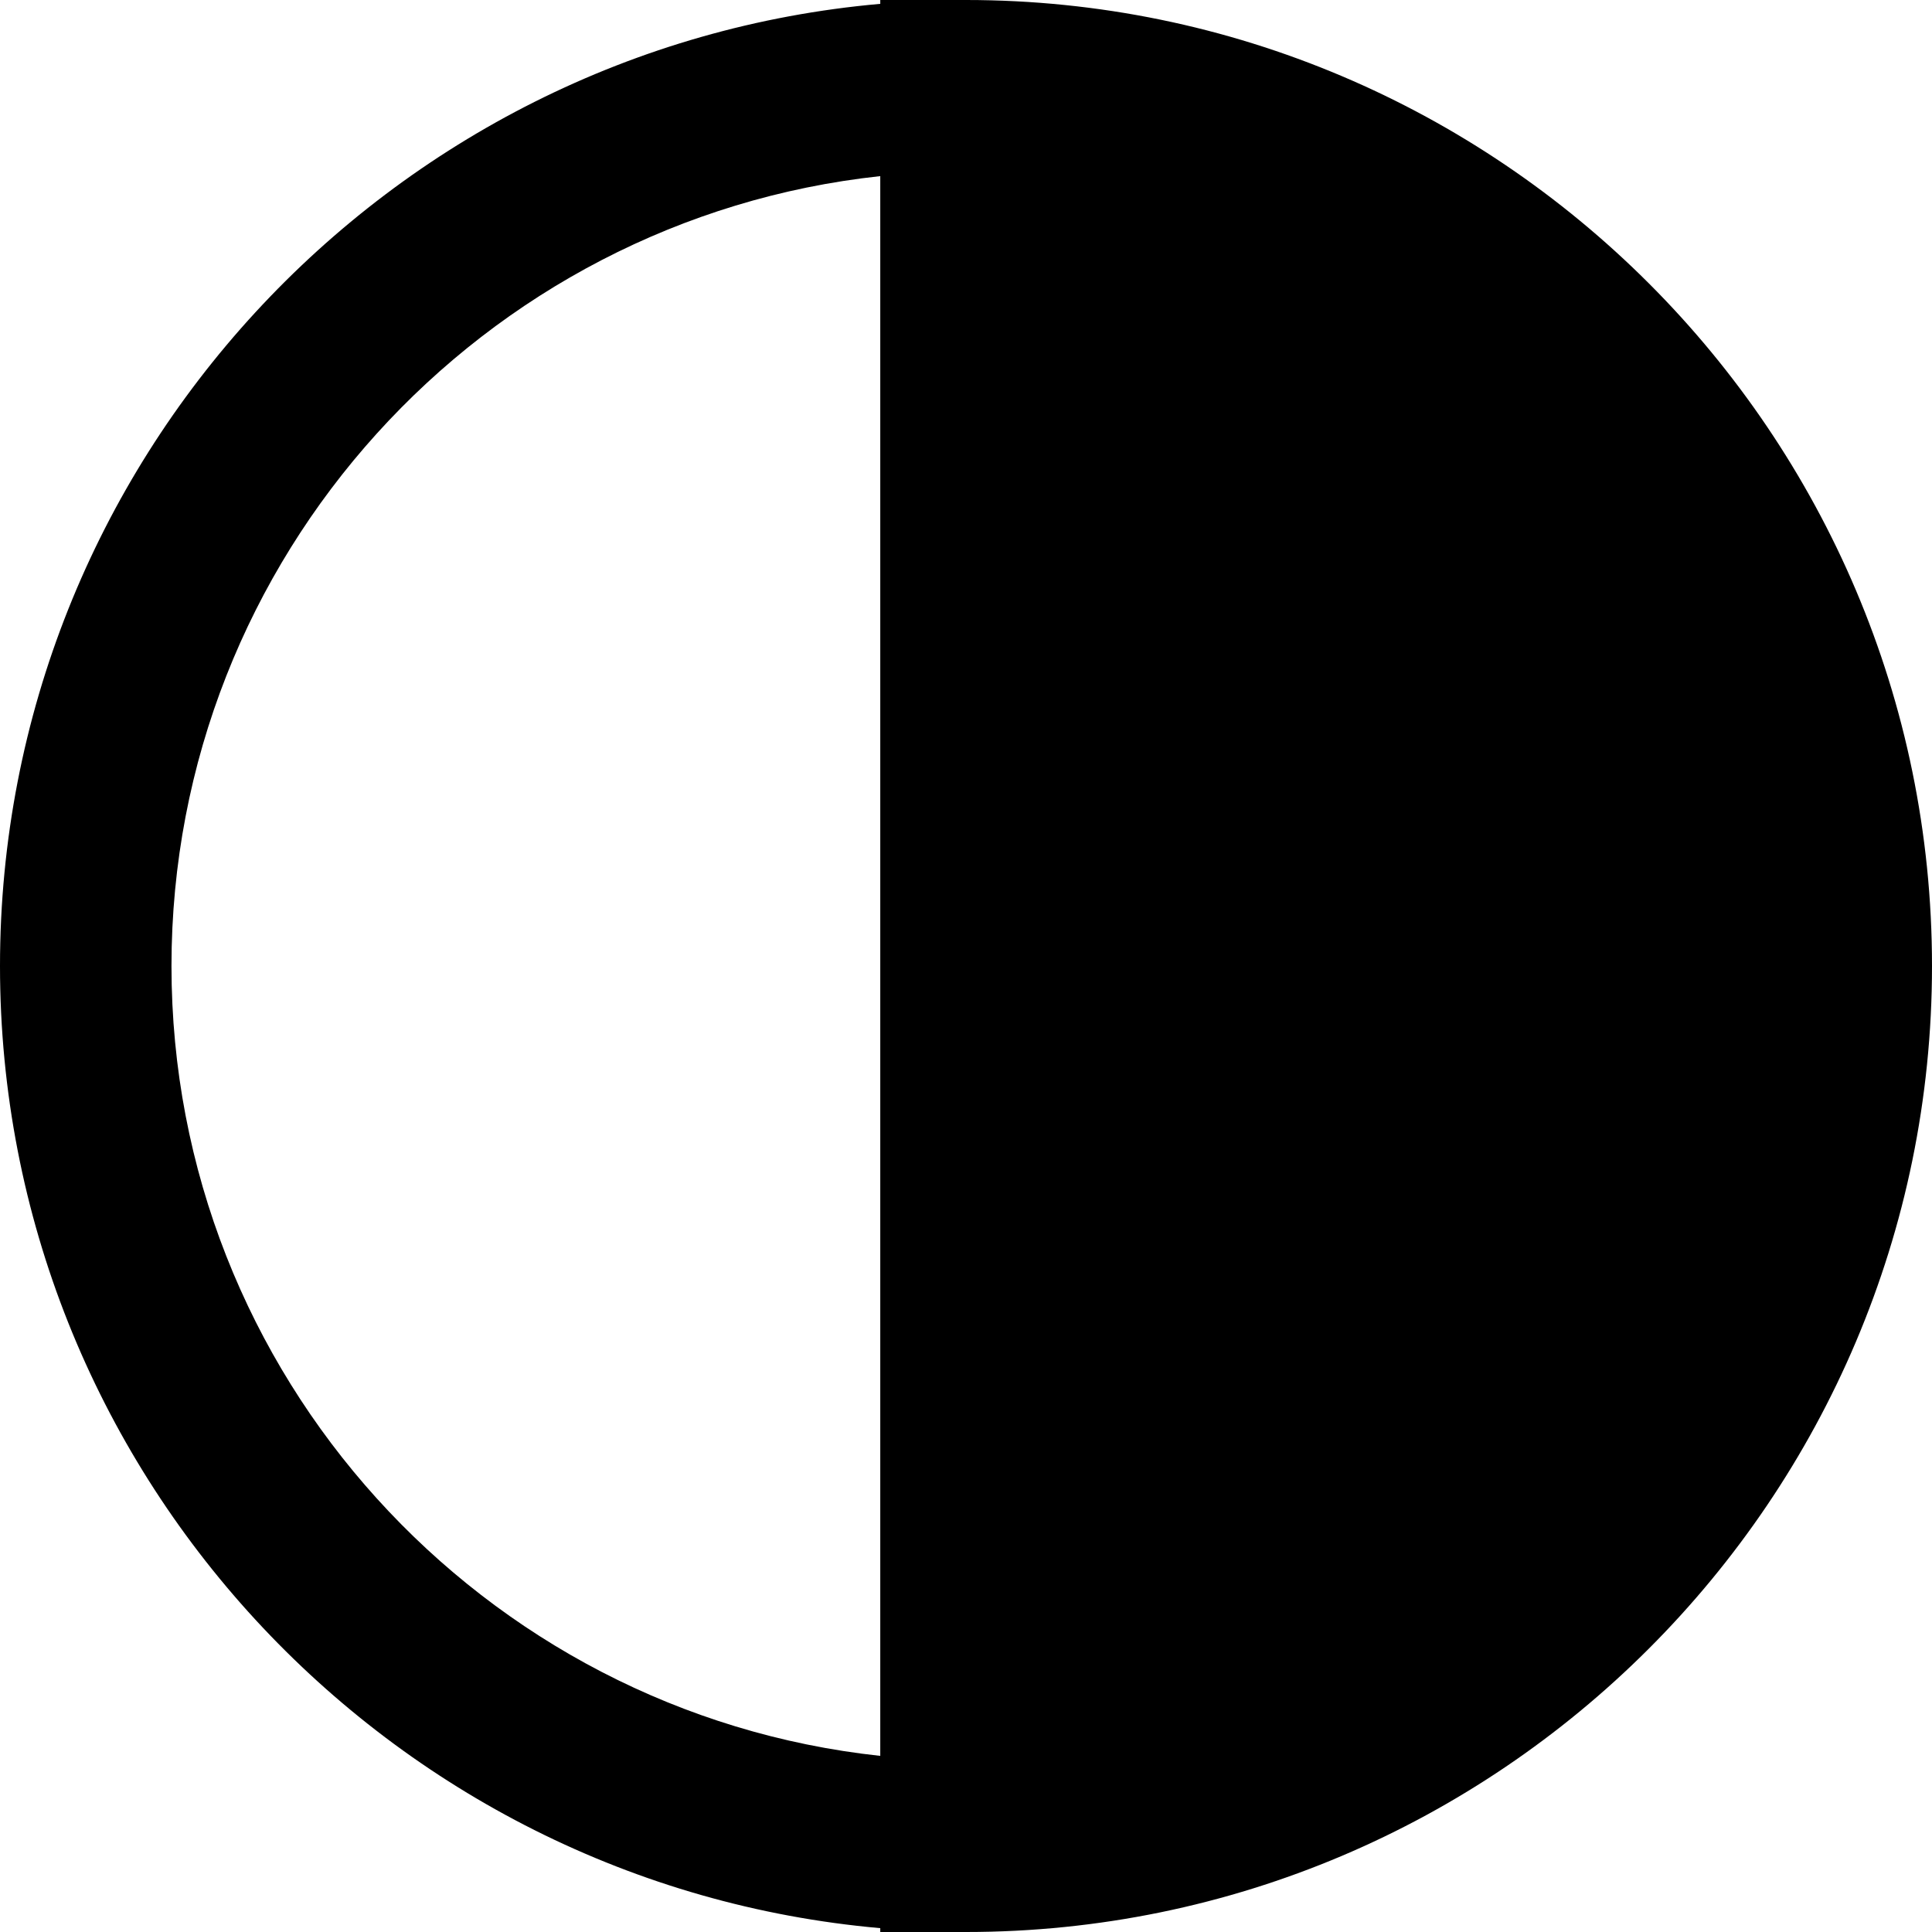 <?xml version="1.0" encoding="iso-8859-1"?>
<!-- Generator: Adobe Illustrator 19.0.0, SVG Export Plug-In . SVG Version: 6.00 Build 0)  -->
<svg version="1.1" id="Layer_1" xmlns="http://www.w3.org/2000/svg" xmlns:xlink="http://www.w3.org/1999/xlink" x="0px" y="0px"
	 viewBox="0 0 338 338" style="enable-background:new 0 0 338 338;" xml:space="preserve">
<path d="M169,0h-15v0.673C67.814,8.29,0,80.868,0,169s67.814,160.71,154,168.327V338h15c93.187,0,169-75.813,169-169
	S262.187,0,169,0z M30,169C30,97.423,84.384,38.316,154,30.812v276.377C84.384,299.684,30,240.577,30,169z"/>
<g>
</g>
<g>
</g>
<g>
</g>
<g>
</g>
<g>
</g>
<g>
</g>
<g>
</g>
<g>
</g>
<g>
</g>
<g>
</g>
<g>
</g>
<g>
</g>
<g>
</g>
<g>
</g>
<g>
</g>
</svg>
